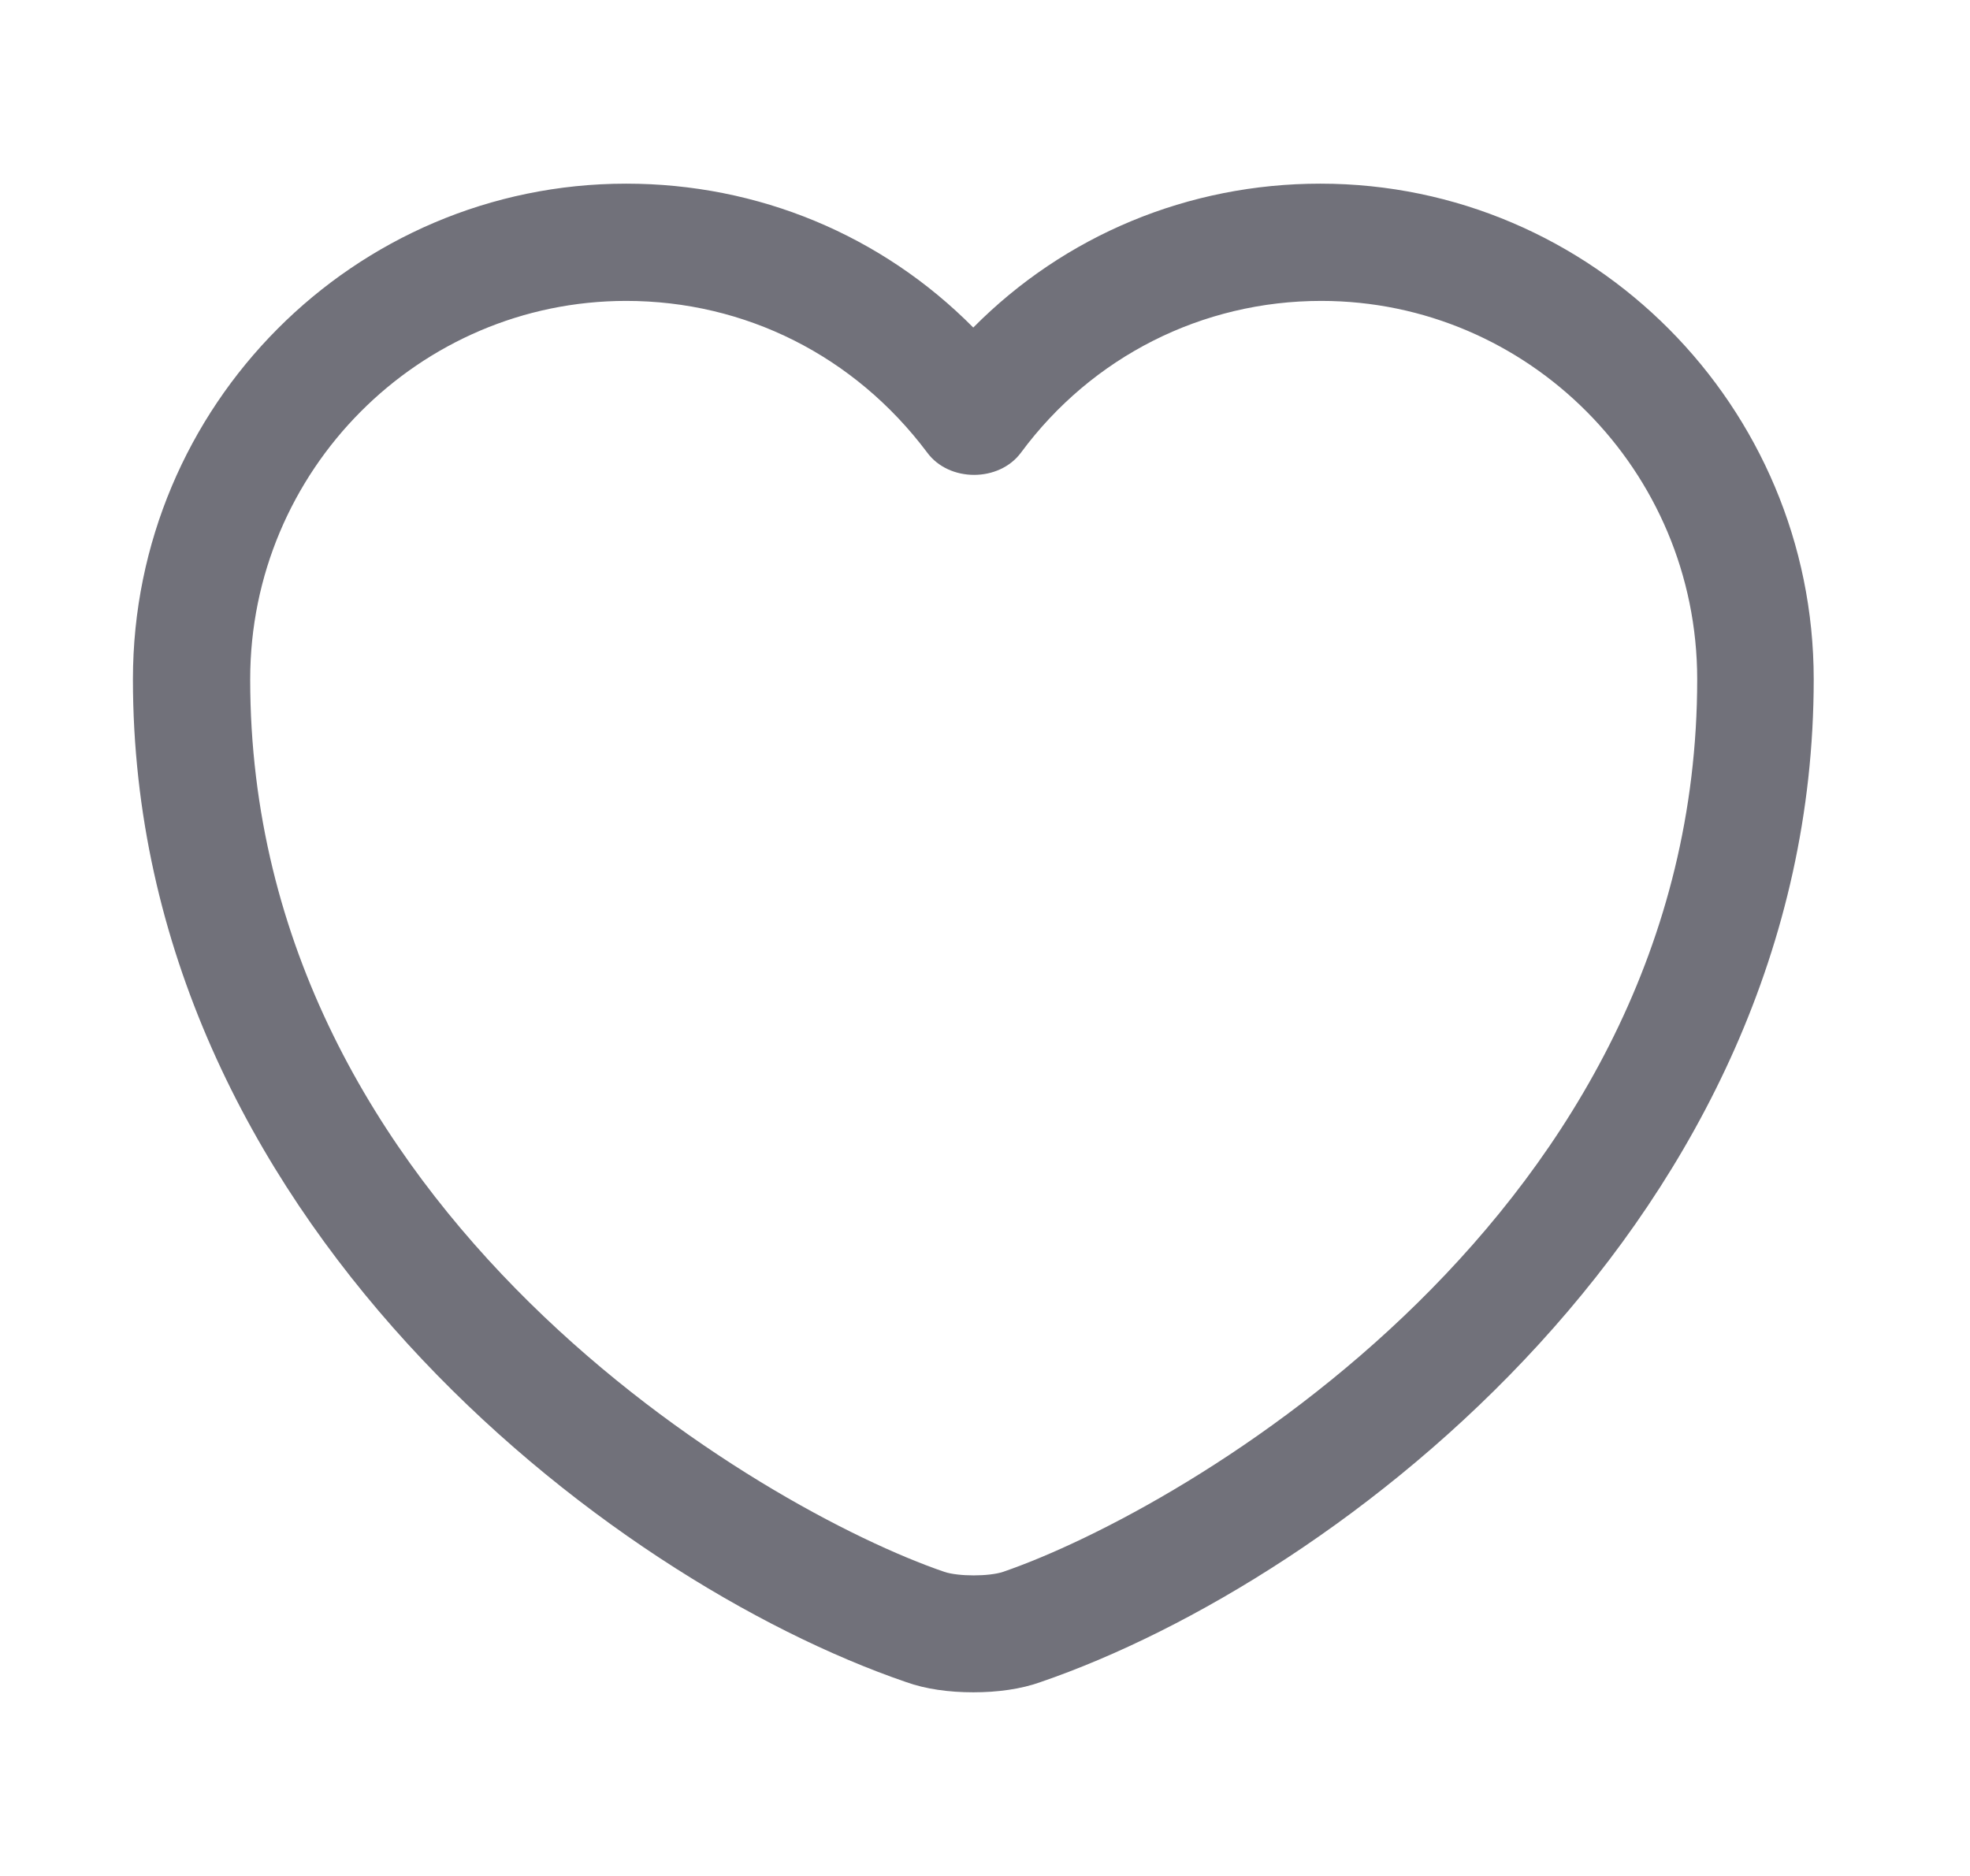 <svg width="21" height="20" viewBox="0 0 21 20" fill="none" xmlns="http://www.w3.org/2000/svg">
<path d="M10.375 18.042C10.117 18.042 9.867 18.008 9.659 17.933C6.475 16.842 1.417 12.967 1.417 7.242C1.417 4.325 3.775 1.958 6.675 1.958C8.084 1.958 9.4 2.508 10.375 3.492C11.35 2.508 12.667 1.958 14.075 1.958C16.975 1.958 19.334 4.333 19.334 7.242C19.334 12.975 14.275 16.842 11.092 17.933C10.884 18.008 10.634 18.042 10.375 18.042ZM6.675 3.208C4.467 3.208 2.667 5.017 2.667 7.242C2.667 12.933 8.142 16.1 10.067 16.758C10.217 16.808 10.542 16.808 10.692 16.758C12.609 16.1 18.092 12.942 18.092 7.242C18.092 5.017 16.292 3.208 14.084 3.208C12.817 3.208 11.642 3.8 10.884 4.825C10.65 5.142 10.117 5.142 9.884 4.825C9.109 3.792 7.942 3.208 6.675 3.208Z" fill="#71717A"/>
</svg>
